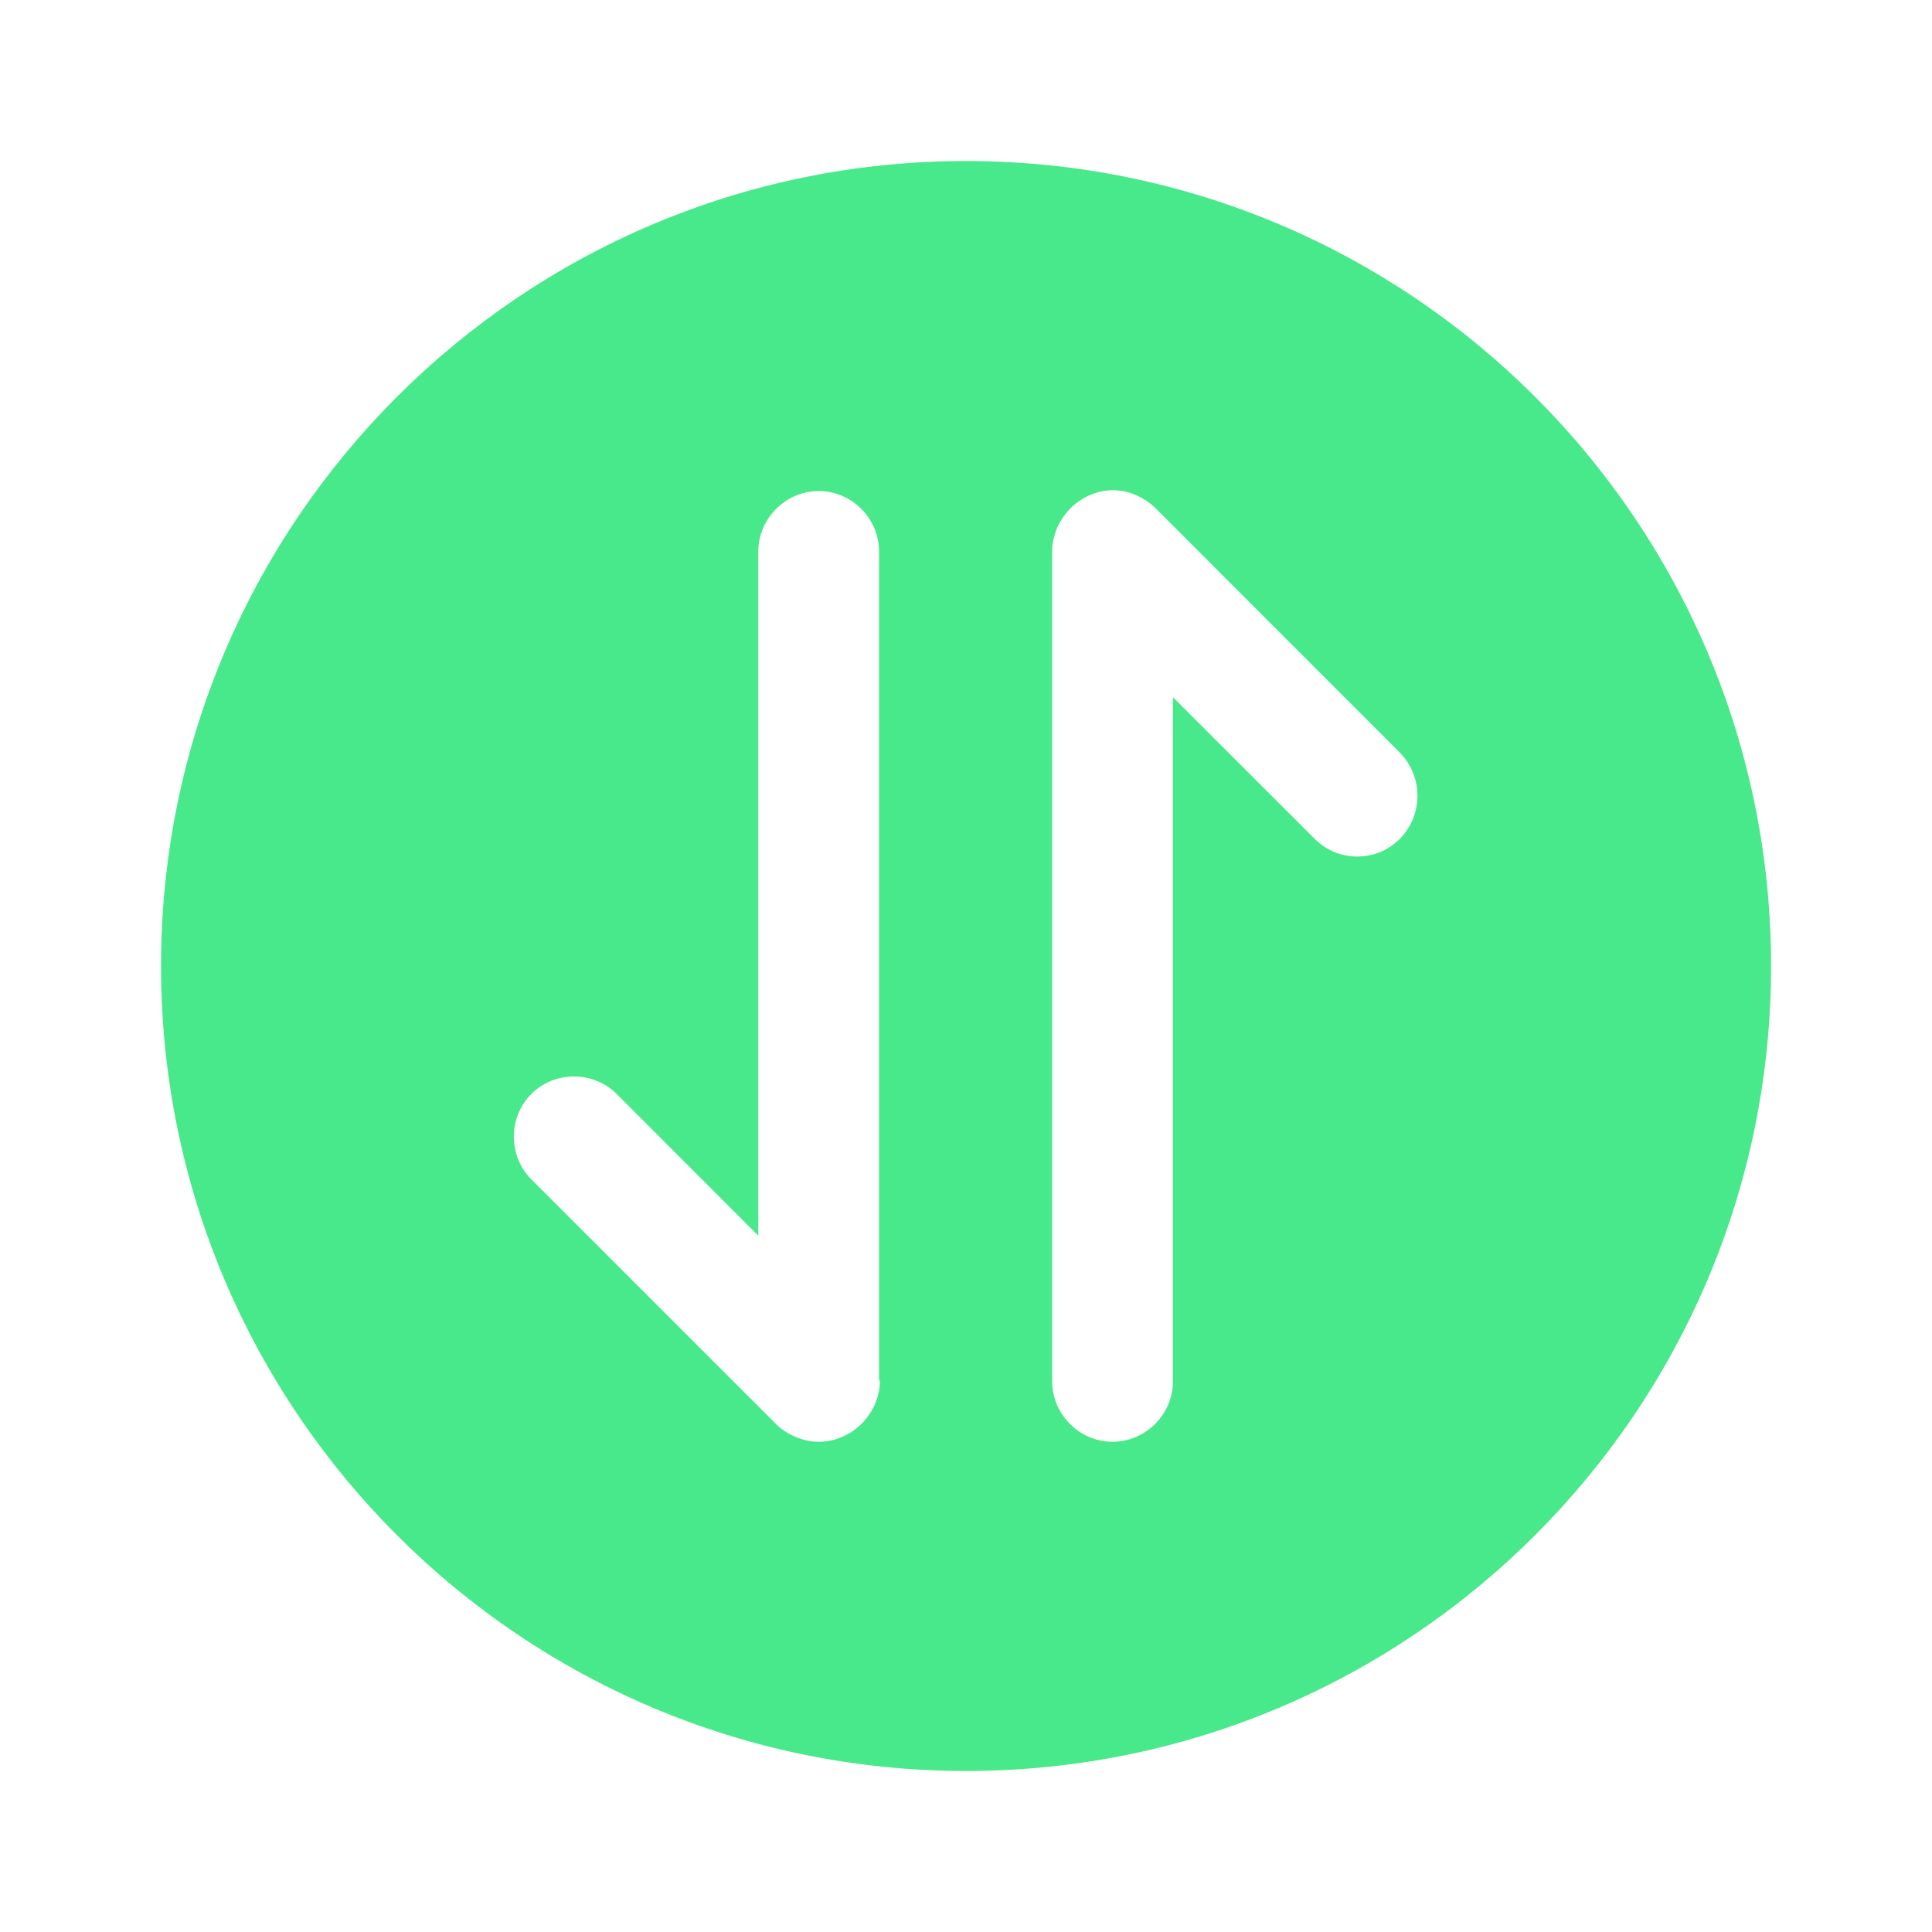 <svg width="20" height="20" viewBox="0 0 20 20" fill="none" xmlns="http://www.w3.org/2000/svg">
<g id="vuesax/bold/arrange-circle">
<g id="vuesax/bold/arrange-circle_2">
<g id="arrange-circle">
<path id="Vector" d="M10 1.667C5.4 1.667 1.667 5.4 1.667 10C1.667 14.6 5.4 18.333 10 18.333C14.6 18.333 18.334 14.6 18.334 10C18.334 5.4 14.6 1.667 10 1.667ZM9.109 14.292C9.109 14.375 9.092 14.45 9.059 14.533C8.992 14.683 8.875 14.808 8.717 14.875C8.642 14.908 8.559 14.925 8.475 14.925C8.392 14.925 8.317 14.908 8.234 14.875C8.159 14.842 8.092 14.8 8.034 14.742L5.5 12.208C5.259 11.967 5.259 11.567 5.5 11.325C5.742 11.083 6.142 11.083 6.384 11.325L7.85 12.792V5.708C7.85 5.367 8.134 5.083 8.475 5.083C8.817 5.083 9.1 5.367 9.1 5.708V14.292H9.109ZM14.492 8.683C14.367 8.808 14.209 8.867 14.05 8.867C13.892 8.867 13.734 8.808 13.609 8.683L12.142 7.217V14.3C12.142 14.642 11.859 14.925 11.517 14.925C11.175 14.925 10.892 14.642 10.892 14.3V5.708C10.892 5.625 10.909 5.55 10.942 5.467C11.009 5.317 11.125 5.192 11.284 5.125C11.434 5.058 11.609 5.058 11.759 5.125C11.834 5.158 11.9 5.2 11.959 5.258L14.492 7.792C14.734 8.042 14.734 8.433 14.492 8.683Z" fill="#48E98A"/>
</g>
</g>
</g>
</svg>
